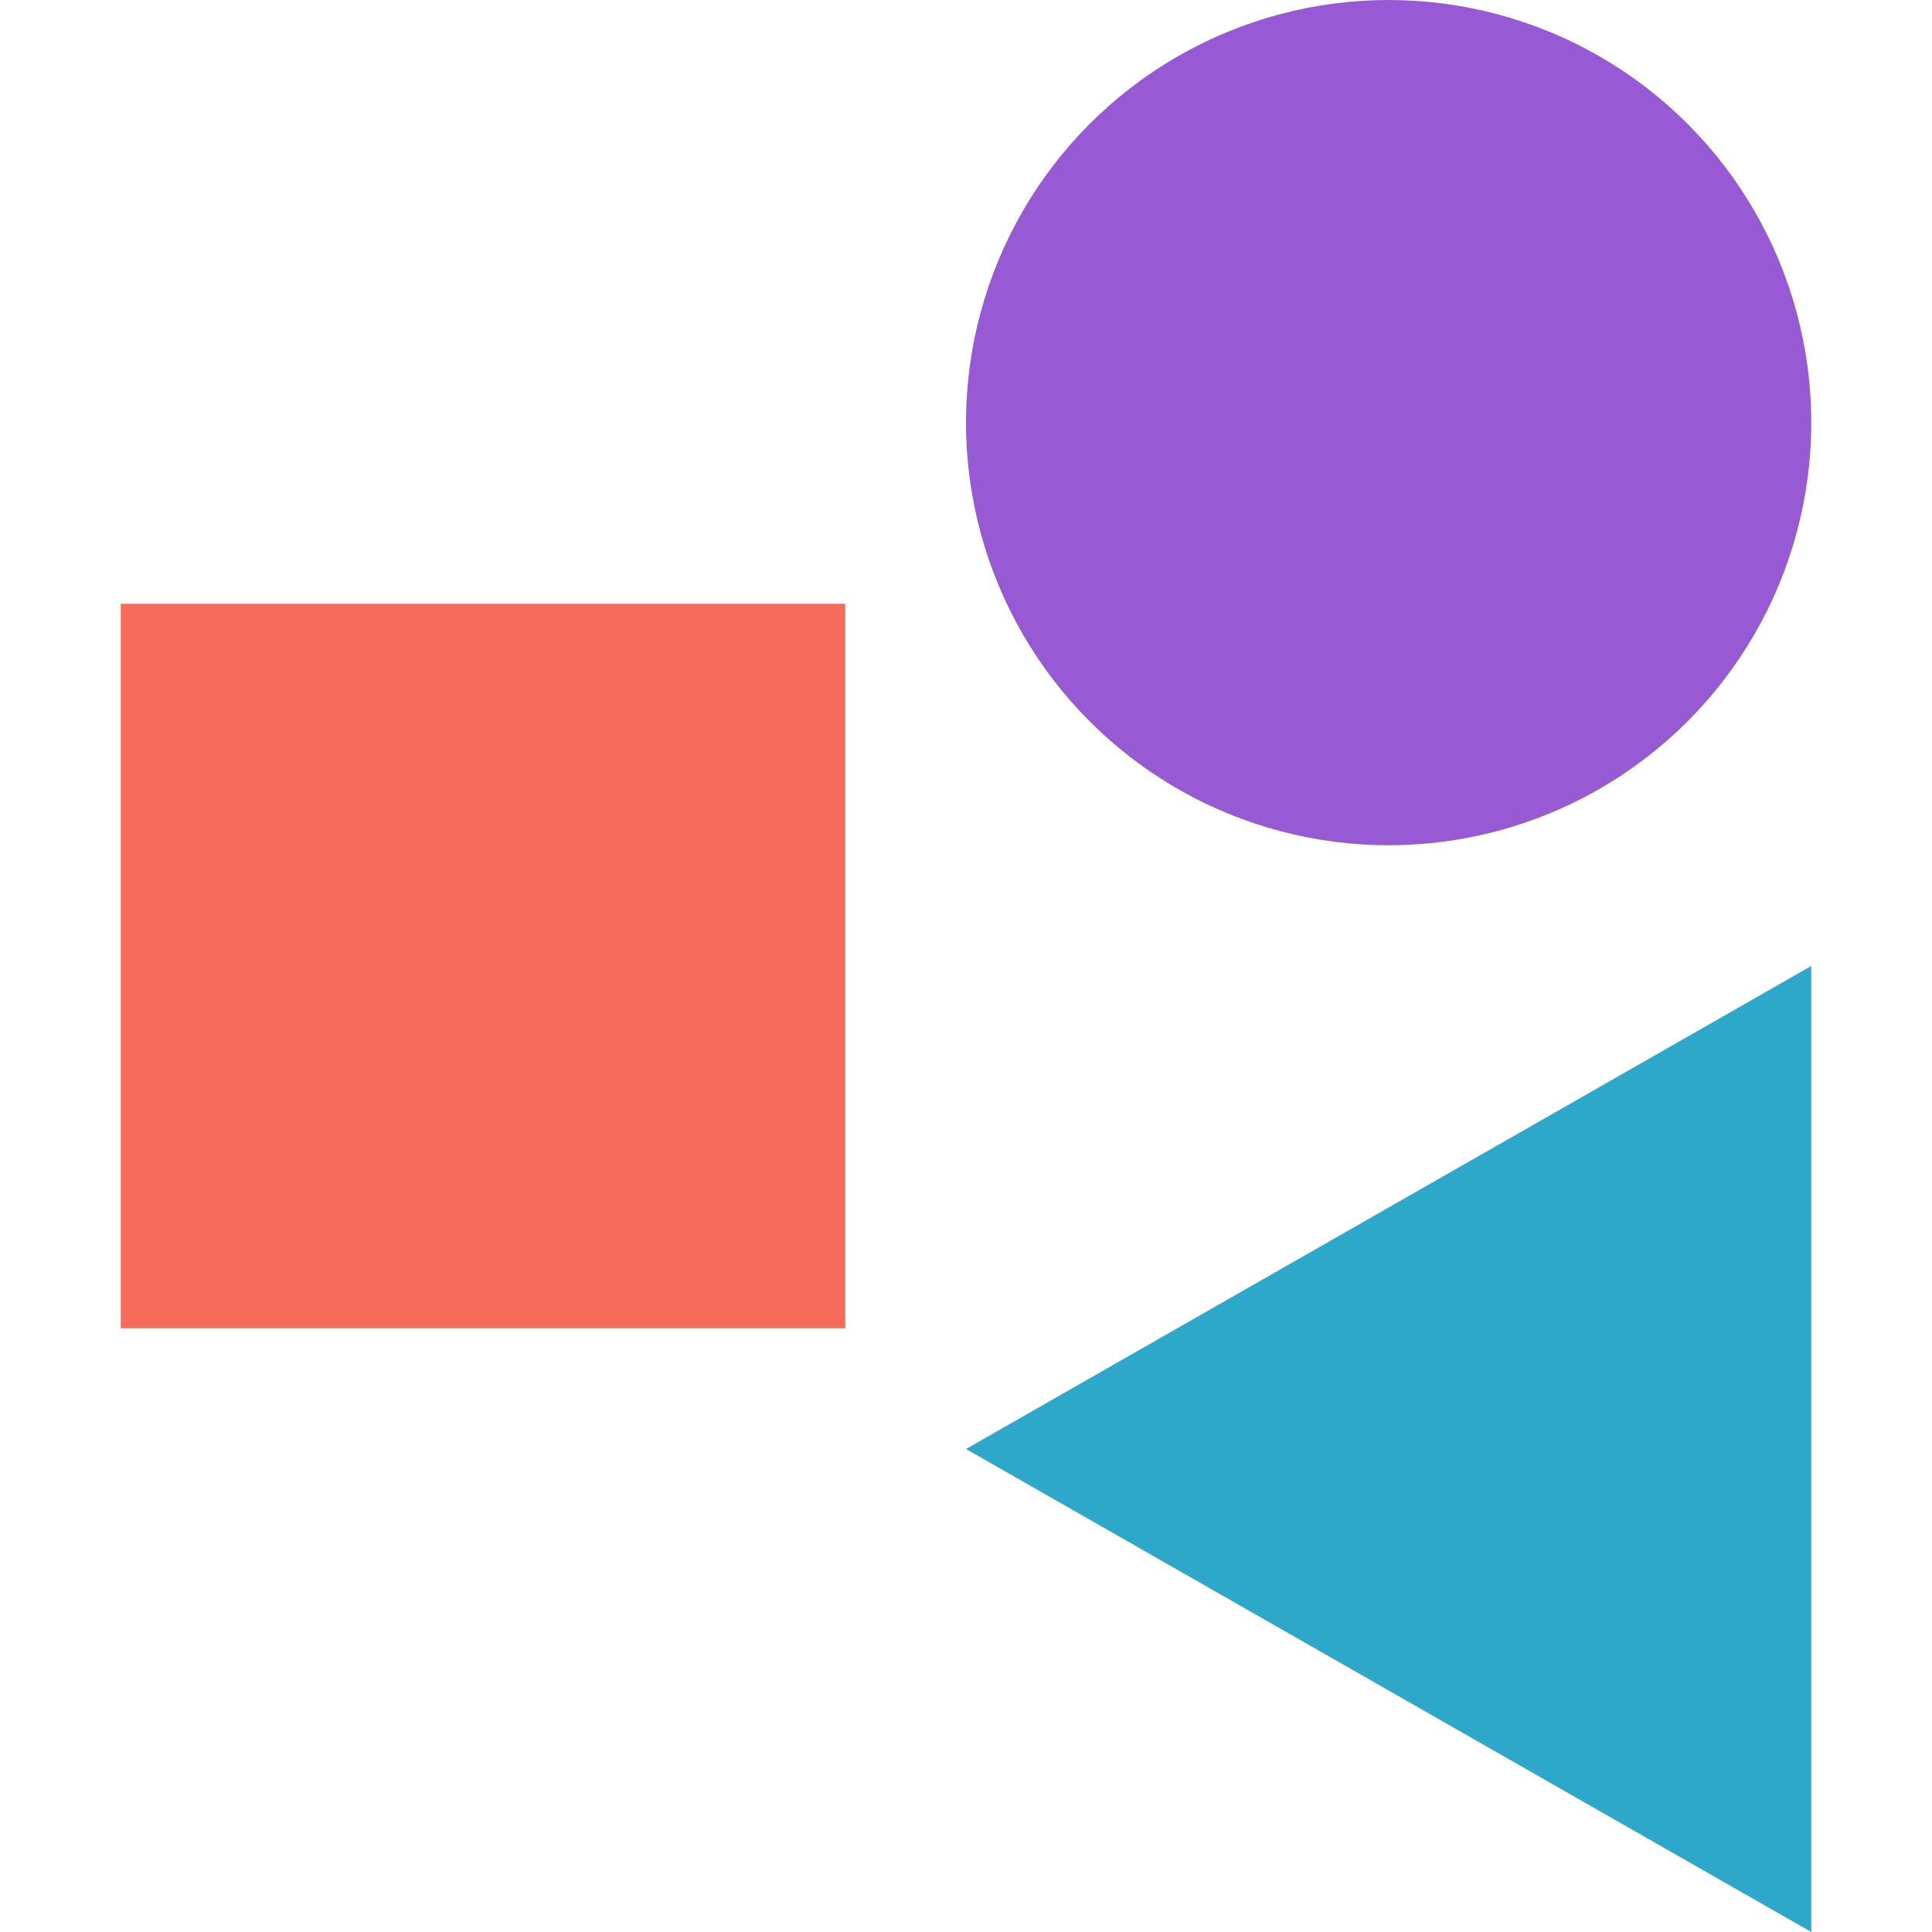 <?xml version="1.0" encoding="utf-8"?>
<svg width="16" height="16" viewBox="0 0 16 16" xmlns="http://www.w3.org/2000/svg">
<path d="M7 0L7 8L0 4L7 0Z" fill="#2EA8CA" transform="translate(8 8)"/>
<rect width="6" height="6" fill="#F66B5A" x="1" y="5"/>
<circle r="3.5" fill="#975AD4" cx="11.5" cy="3.5"/>
</svg>
